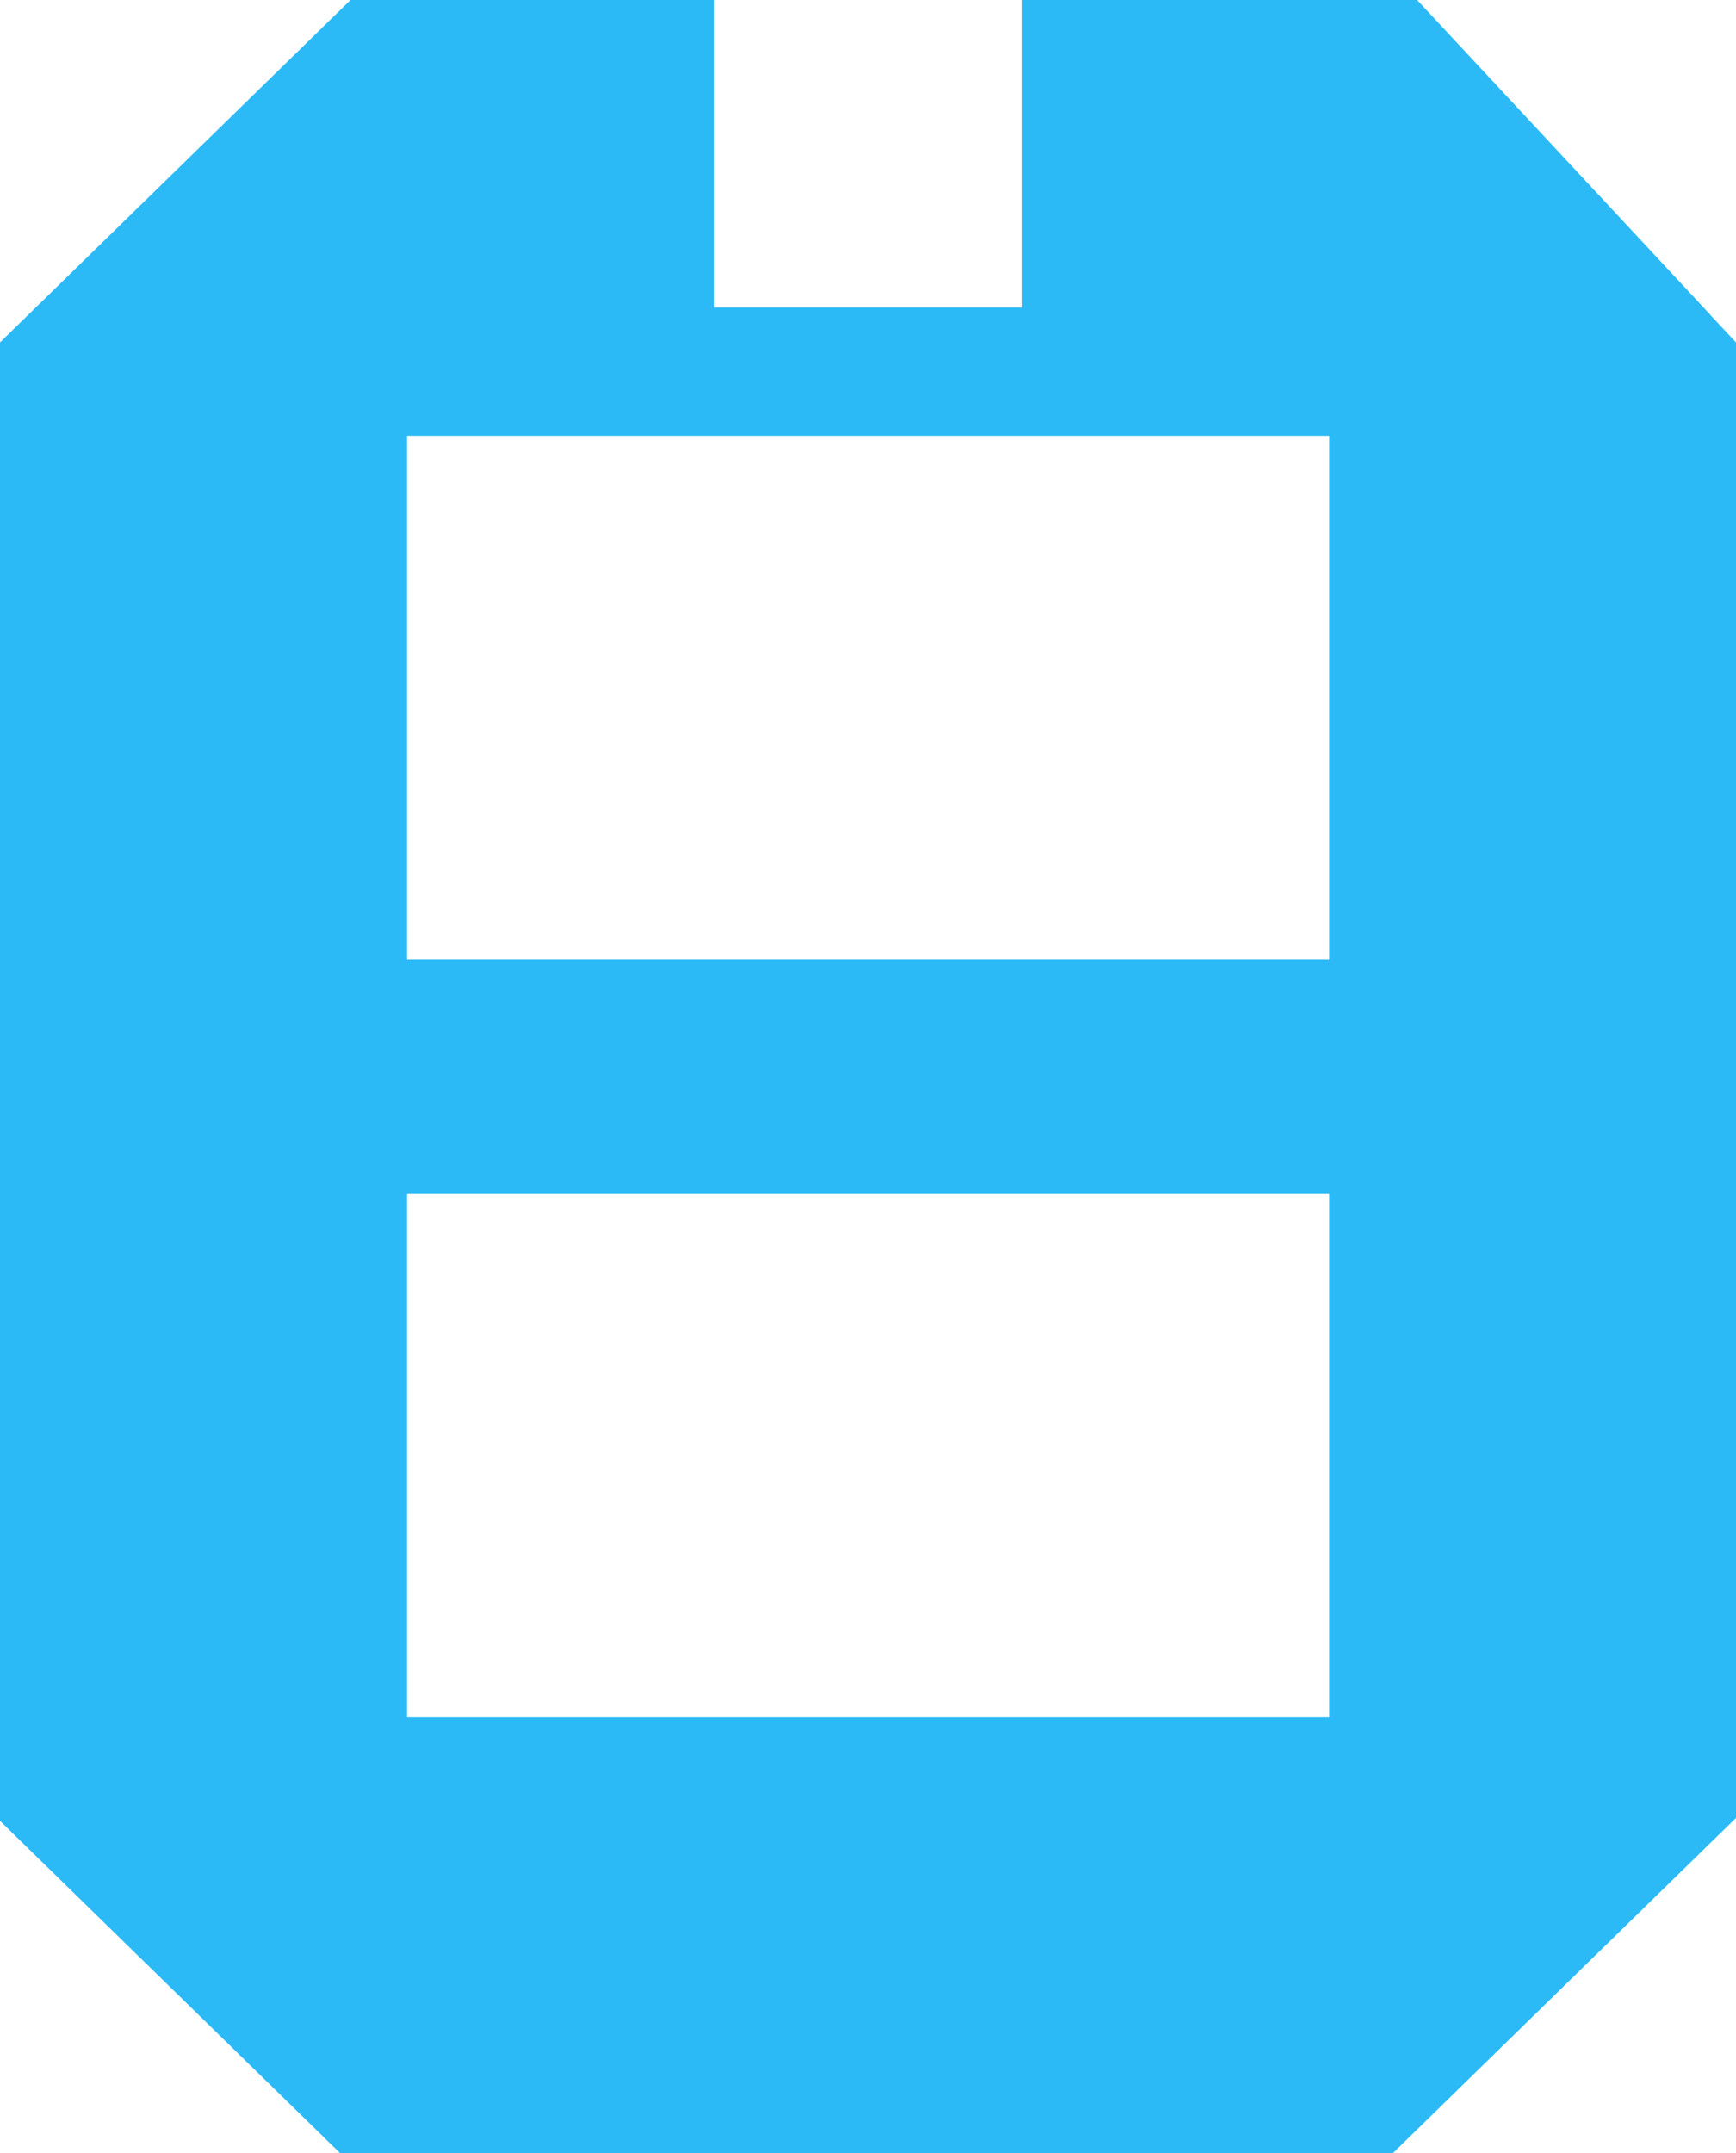 <svg width="25" height="31" viewBox="0 0 25 31" fill="none" xmlns="http://www.w3.org/2000/svg">
<path d="M24.629 4.531L24.363 4.245L20.408 0H14.719V4.427H10.281V0H5.048L0 4.93V26.218L4.896 31H20.061L25 26.176V4.93L24.627 4.531H24.629ZM19.14 6.275V13.819H5.863V6.275H19.14ZM19.14 24.727H5.863V17.183H19.14V24.727Z" fill="#2CBAF6"/>
</svg>
